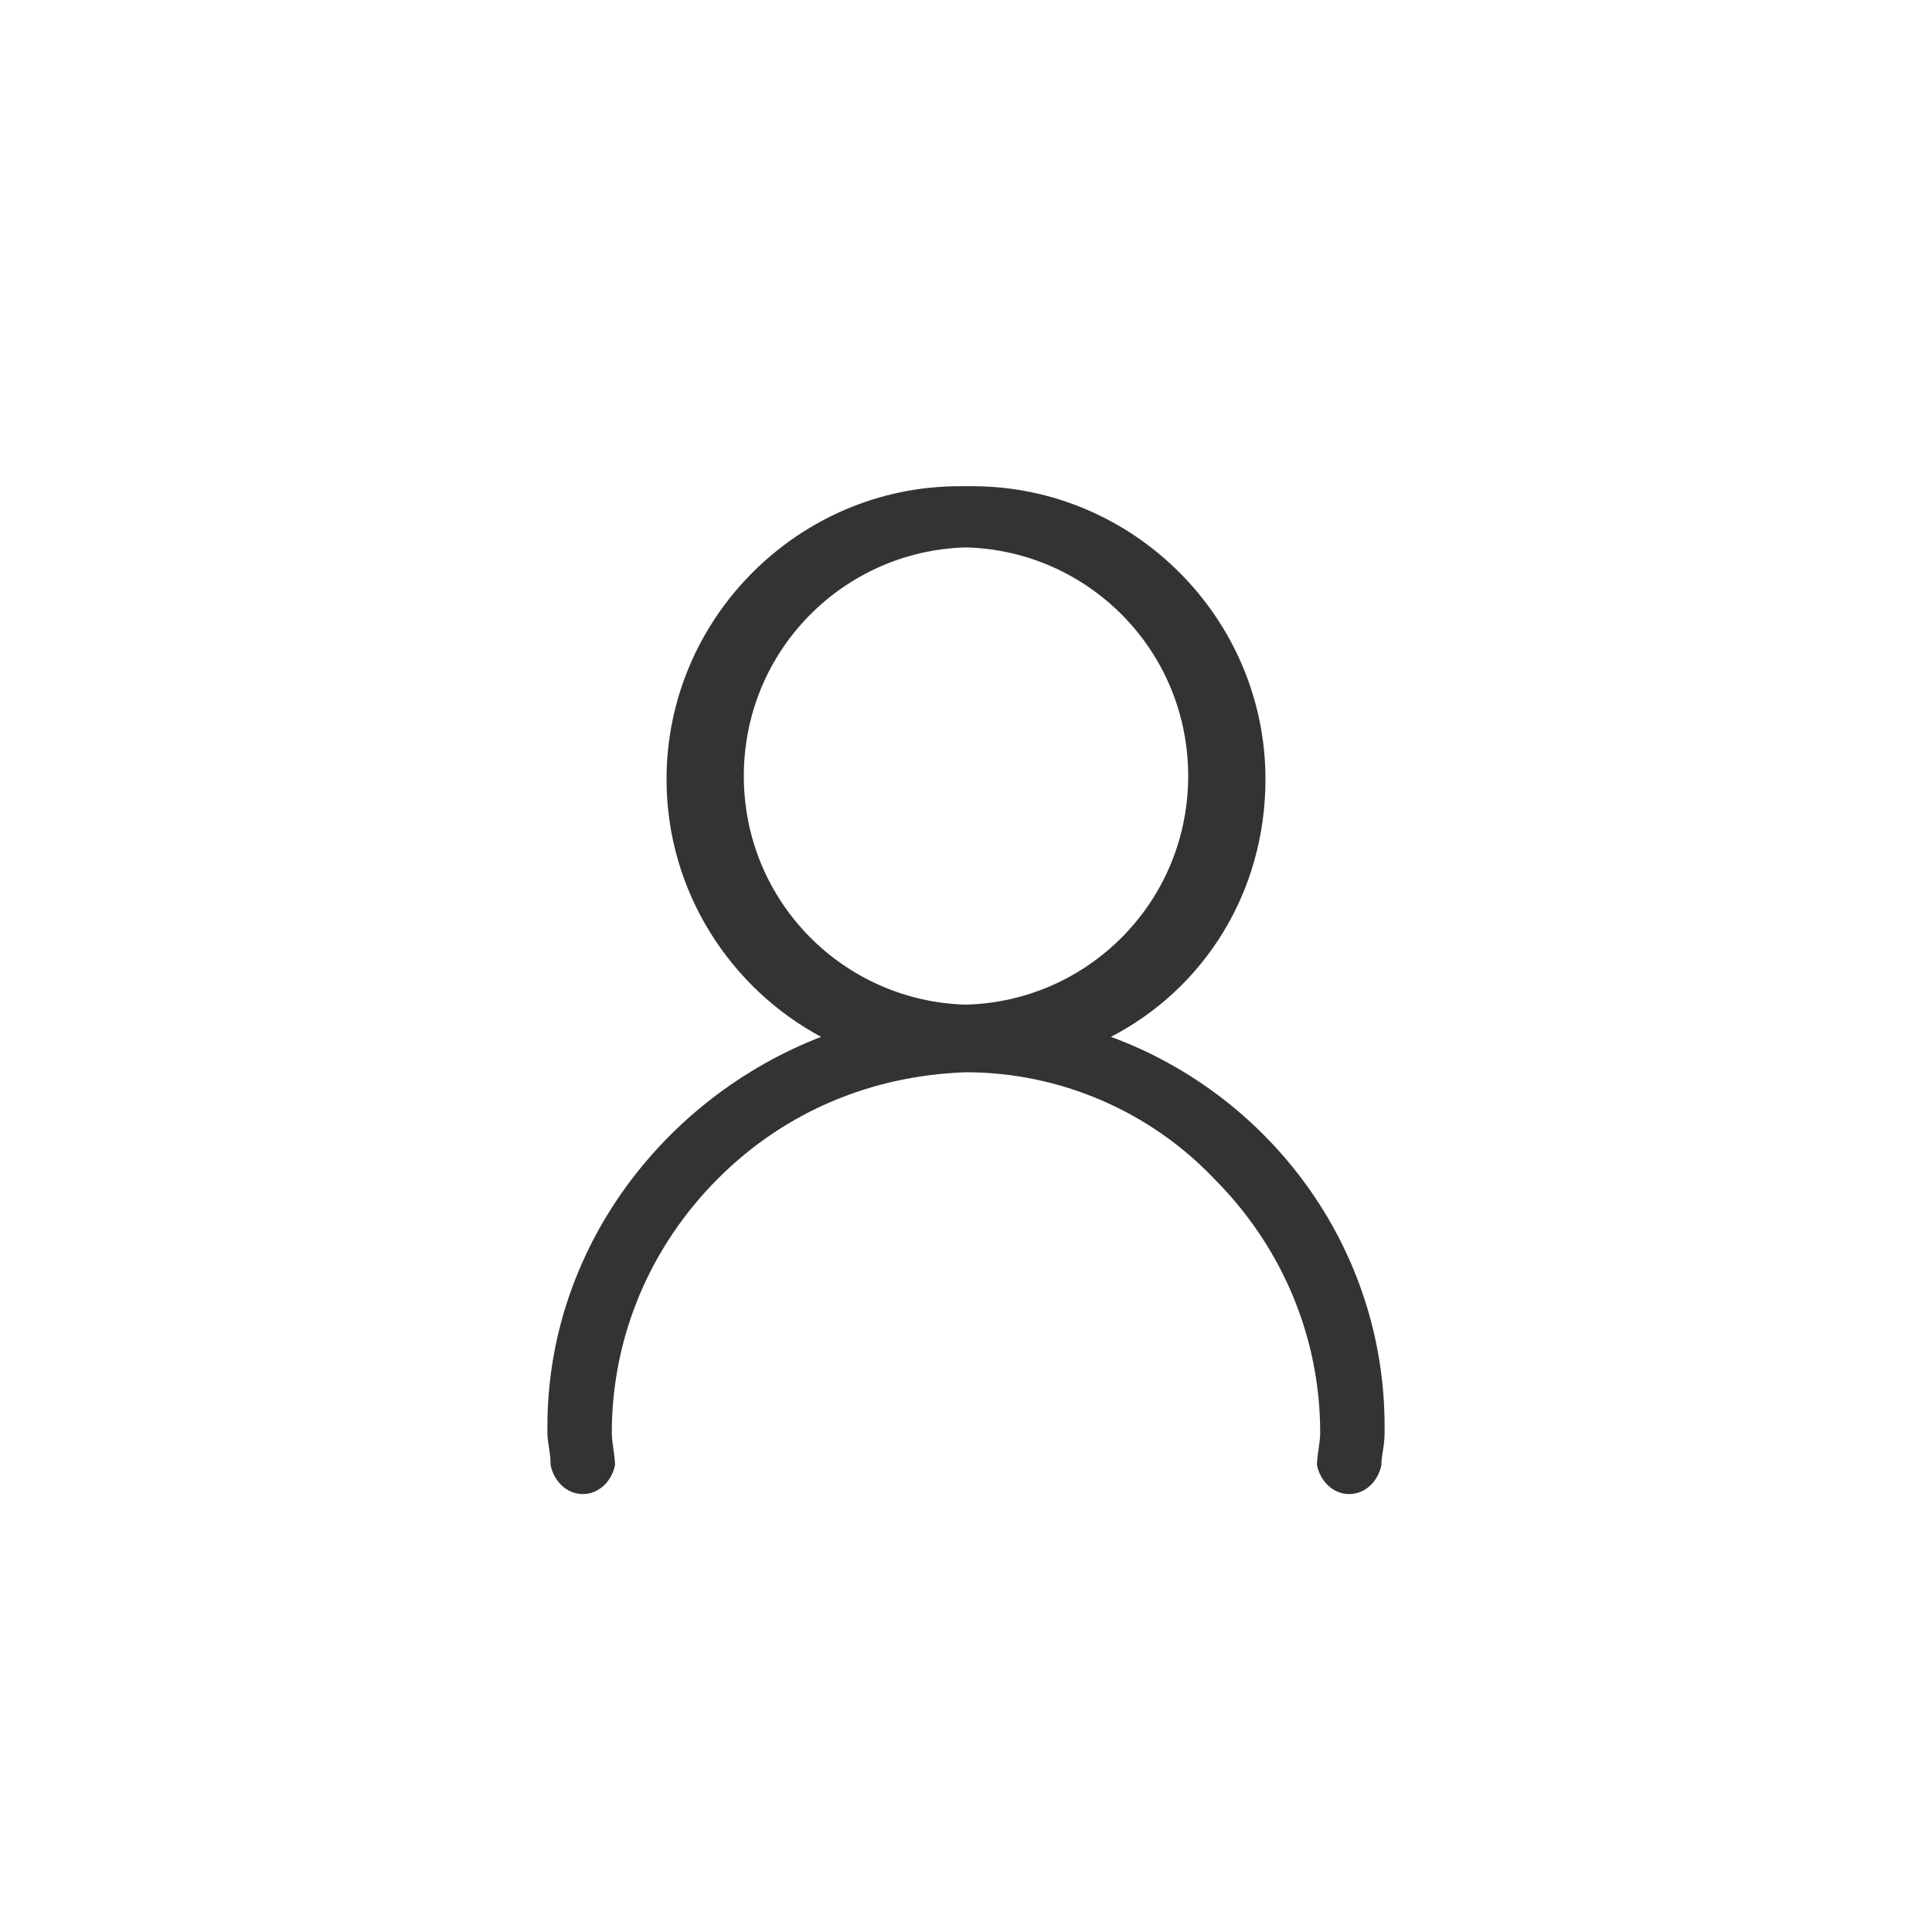 <?xml version="1.0" encoding="utf-8"?>
<!-- Generator: Adobe Illustrator 22.0.1, SVG Export Plug-In . SVG Version: 6.00 Build 0)  -->
<svg version="1.1" id="图层_1" xmlns="http://www.w3.org/2000/svg" xmlns:xlink="http://www.w3.org/1999/xlink" x="0px" y="0px"
	 viewBox="0 0 60 60" style="enable-background:new 0 0 60 60;" xml:space="preserve">
<style type="text/css">
	.st0{fill:#F36563;}
	.st1{fill:#333333;}
	.st2{fill:#F2F2F2;}
	.st3{fill:#FFFFFF;}
</style>
<g>
	<path class="st1" d="M43,44.3c0-5.6-3.6-10.3-8.5-12.1c2.9-1.5,4.8-4.5,4.8-8c0-5-4.1-9.1-9.1-9.1v0c-0.1,0-0.1,0-0.2,0
		c-0.1,0-0.1,0-0.2,0l0,0c-5,0-9.1,4.1-9.1,9.1c0,3.5,2,6.5,4.8,8c-4.9,1.9-8.5,6.6-8.5,12.1v0.2c0,0.3,0.1,0.6,0.1,1h0
		c0.1,0.5,0.5,0.9,1,0.9c0.5,0,0.9-0.4,1-0.9h0c0-0.3-0.1-0.7-0.1-1c0-3,1.2-5.8,3.3-7.9c2.1-2.1,4.8-3.2,7.7-3.3
		c2.9,0,5.7,1.2,7.7,3.3c2.1,2.1,3.3,4.9,3.3,7.9c0,0.3-0.1,0.7-0.1,1h0c0.1,0.5,0.5,0.9,1,0.9c0.5,0,0.9-0.4,1-0.9h0
		c0-0.3,0.1-0.6,0.1-1V44.3z M23.1,24.1c0-3.9,3.1-7,6.9-7.1c3.8,0.1,6.9,3.2,6.9,7.1c0,3.9-3.1,7-6.9,7.1
		C26.2,31.1,23.1,28,23.1,24.1L23.1,24.1z M23.1,24.1"/>
</g>
</svg>
